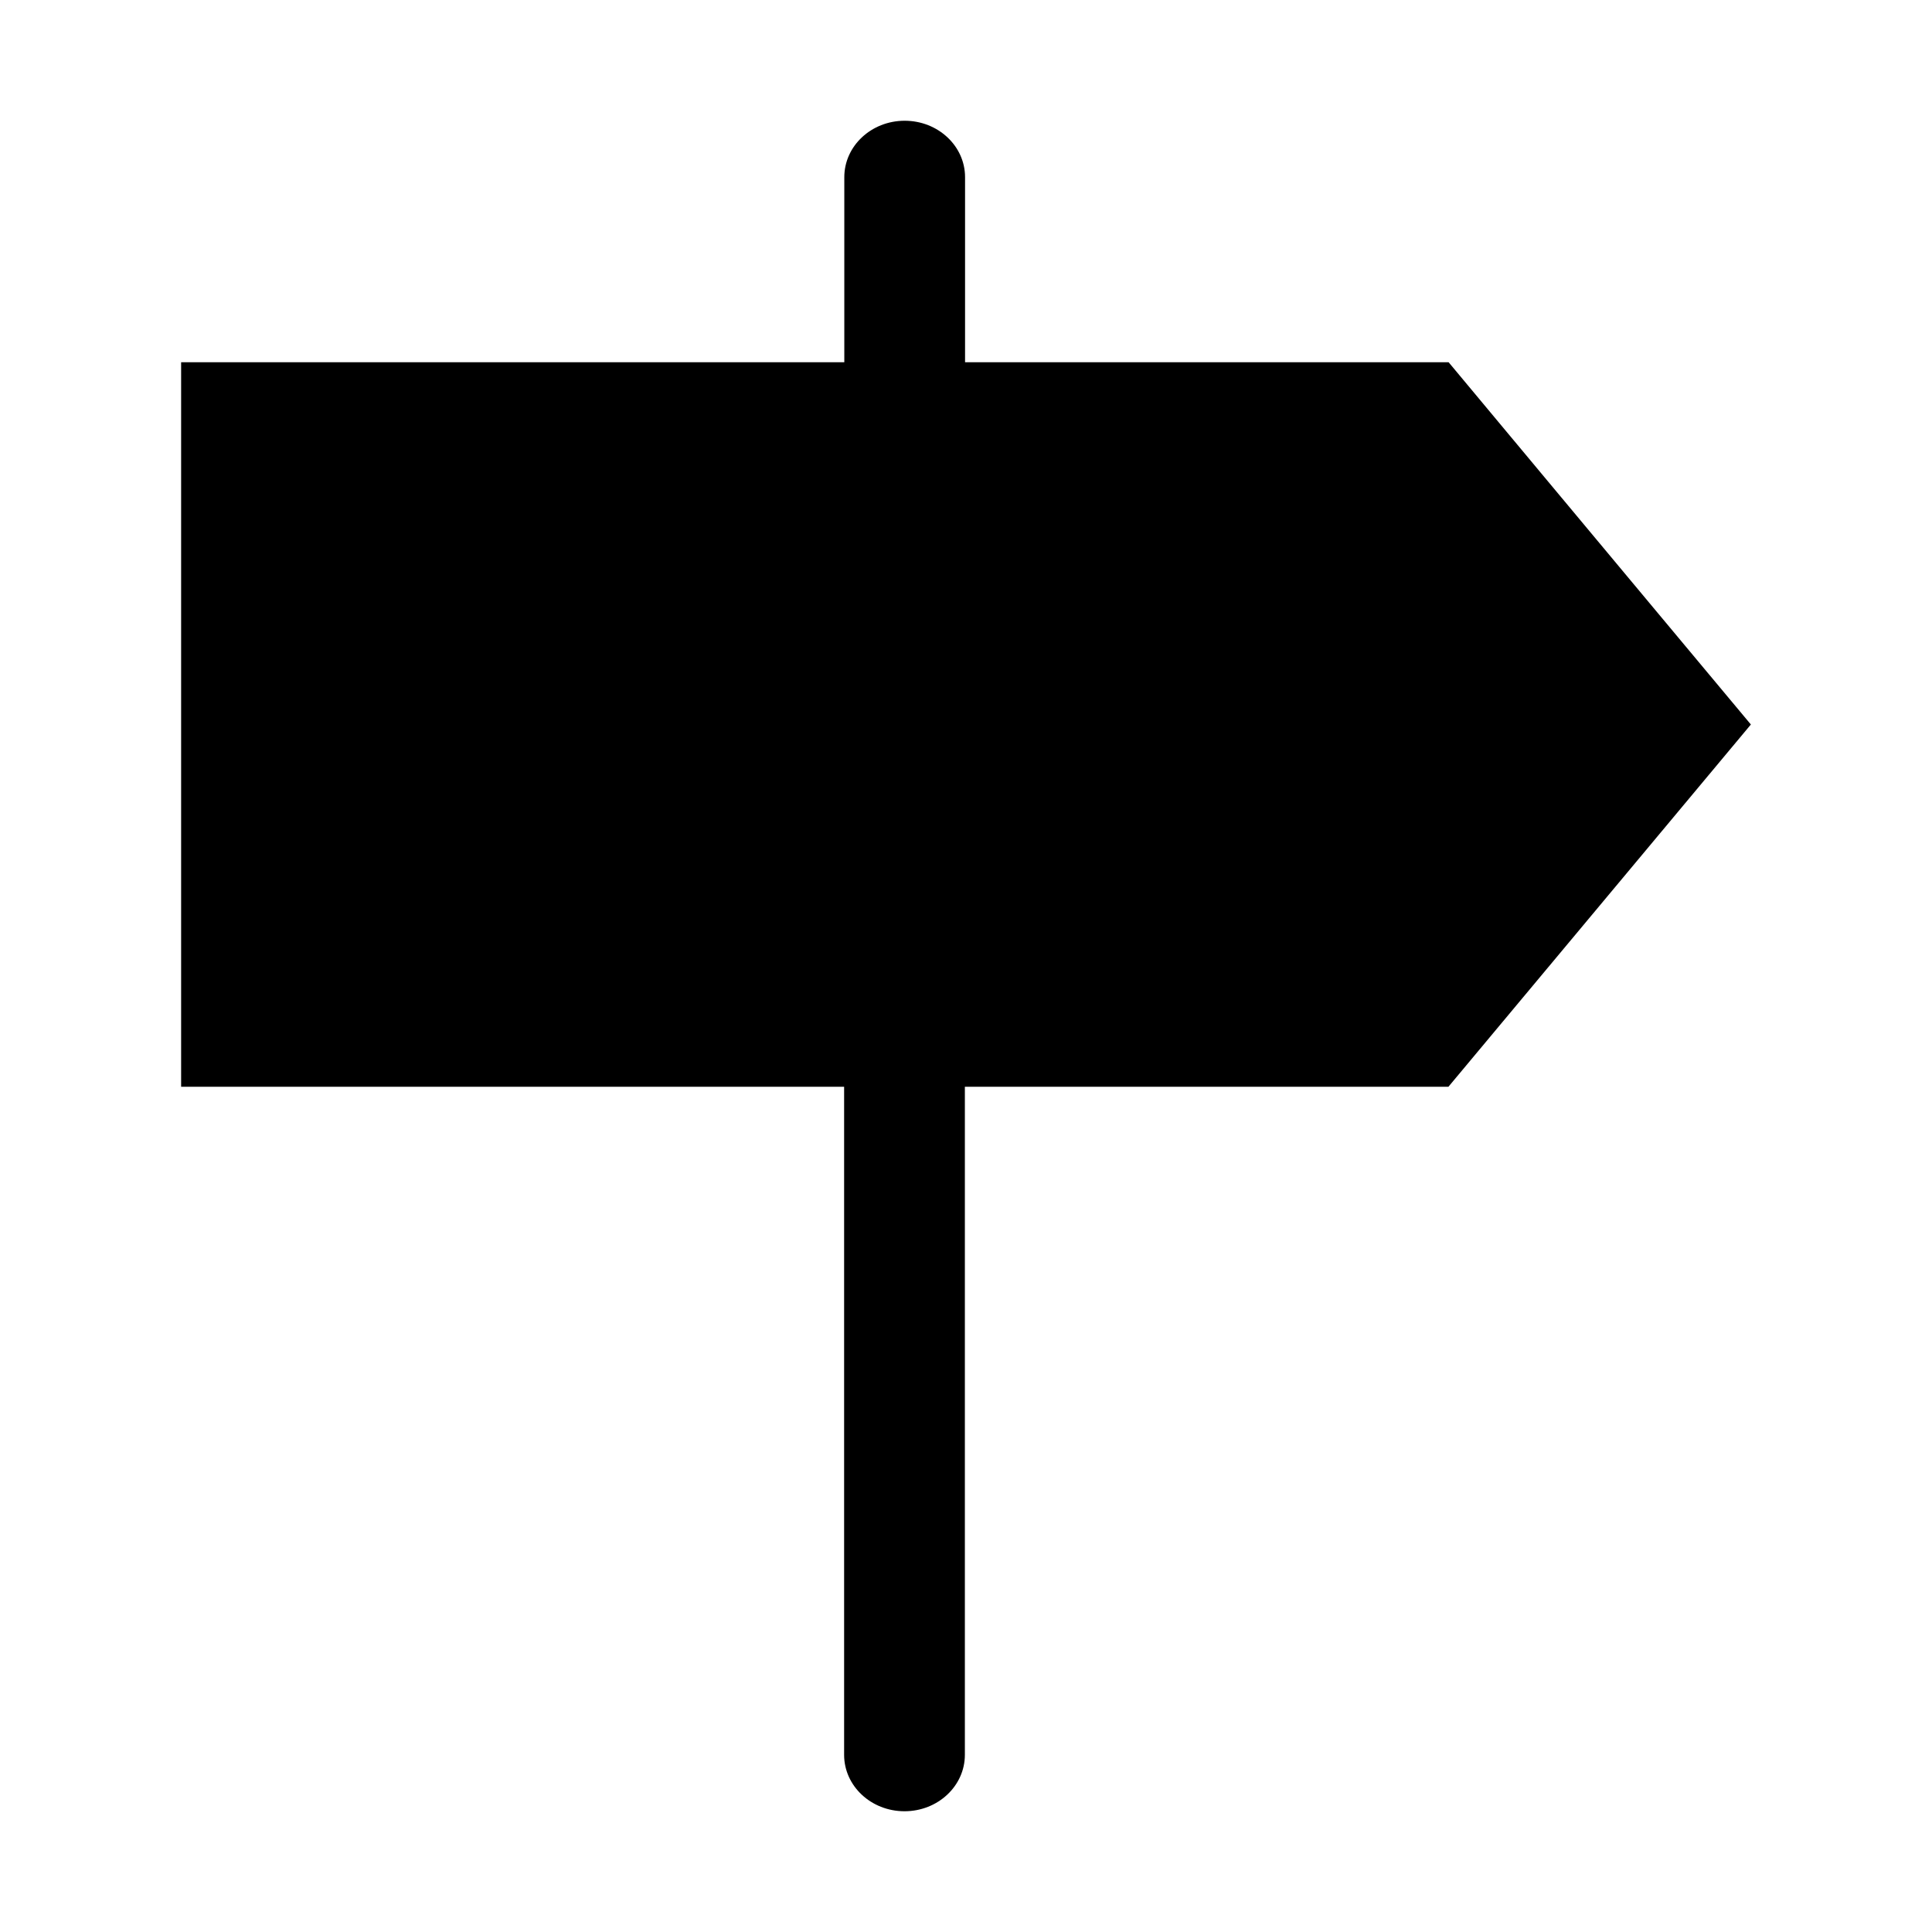 <?xml version="1.0" standalone="no"?><!DOCTYPE svg PUBLIC "-//W3C//DTD SVG 1.1//EN" "http://www.w3.org/Graphics/SVG/1.1/DTD/svg11.dtd"><svg width="200px" height="200px" viewBox="0 0 1024 1024" version="1.1" xmlns="http://www.w3.org/2000/svg"><path d="M873.9 319.2L817 251l-49.2-59H511.5V93.9c0-16.5-14.3-29.9-32-29.9s-32 13.4-32 29.9V192H96v384h351.4v354.1c0 16.5 14.3 29.9 32 29.9s32-13.4 32-29.9V576h256.3l35.9-43 70.3-84.2L928 384l-54.1-64.8z" /></svg>